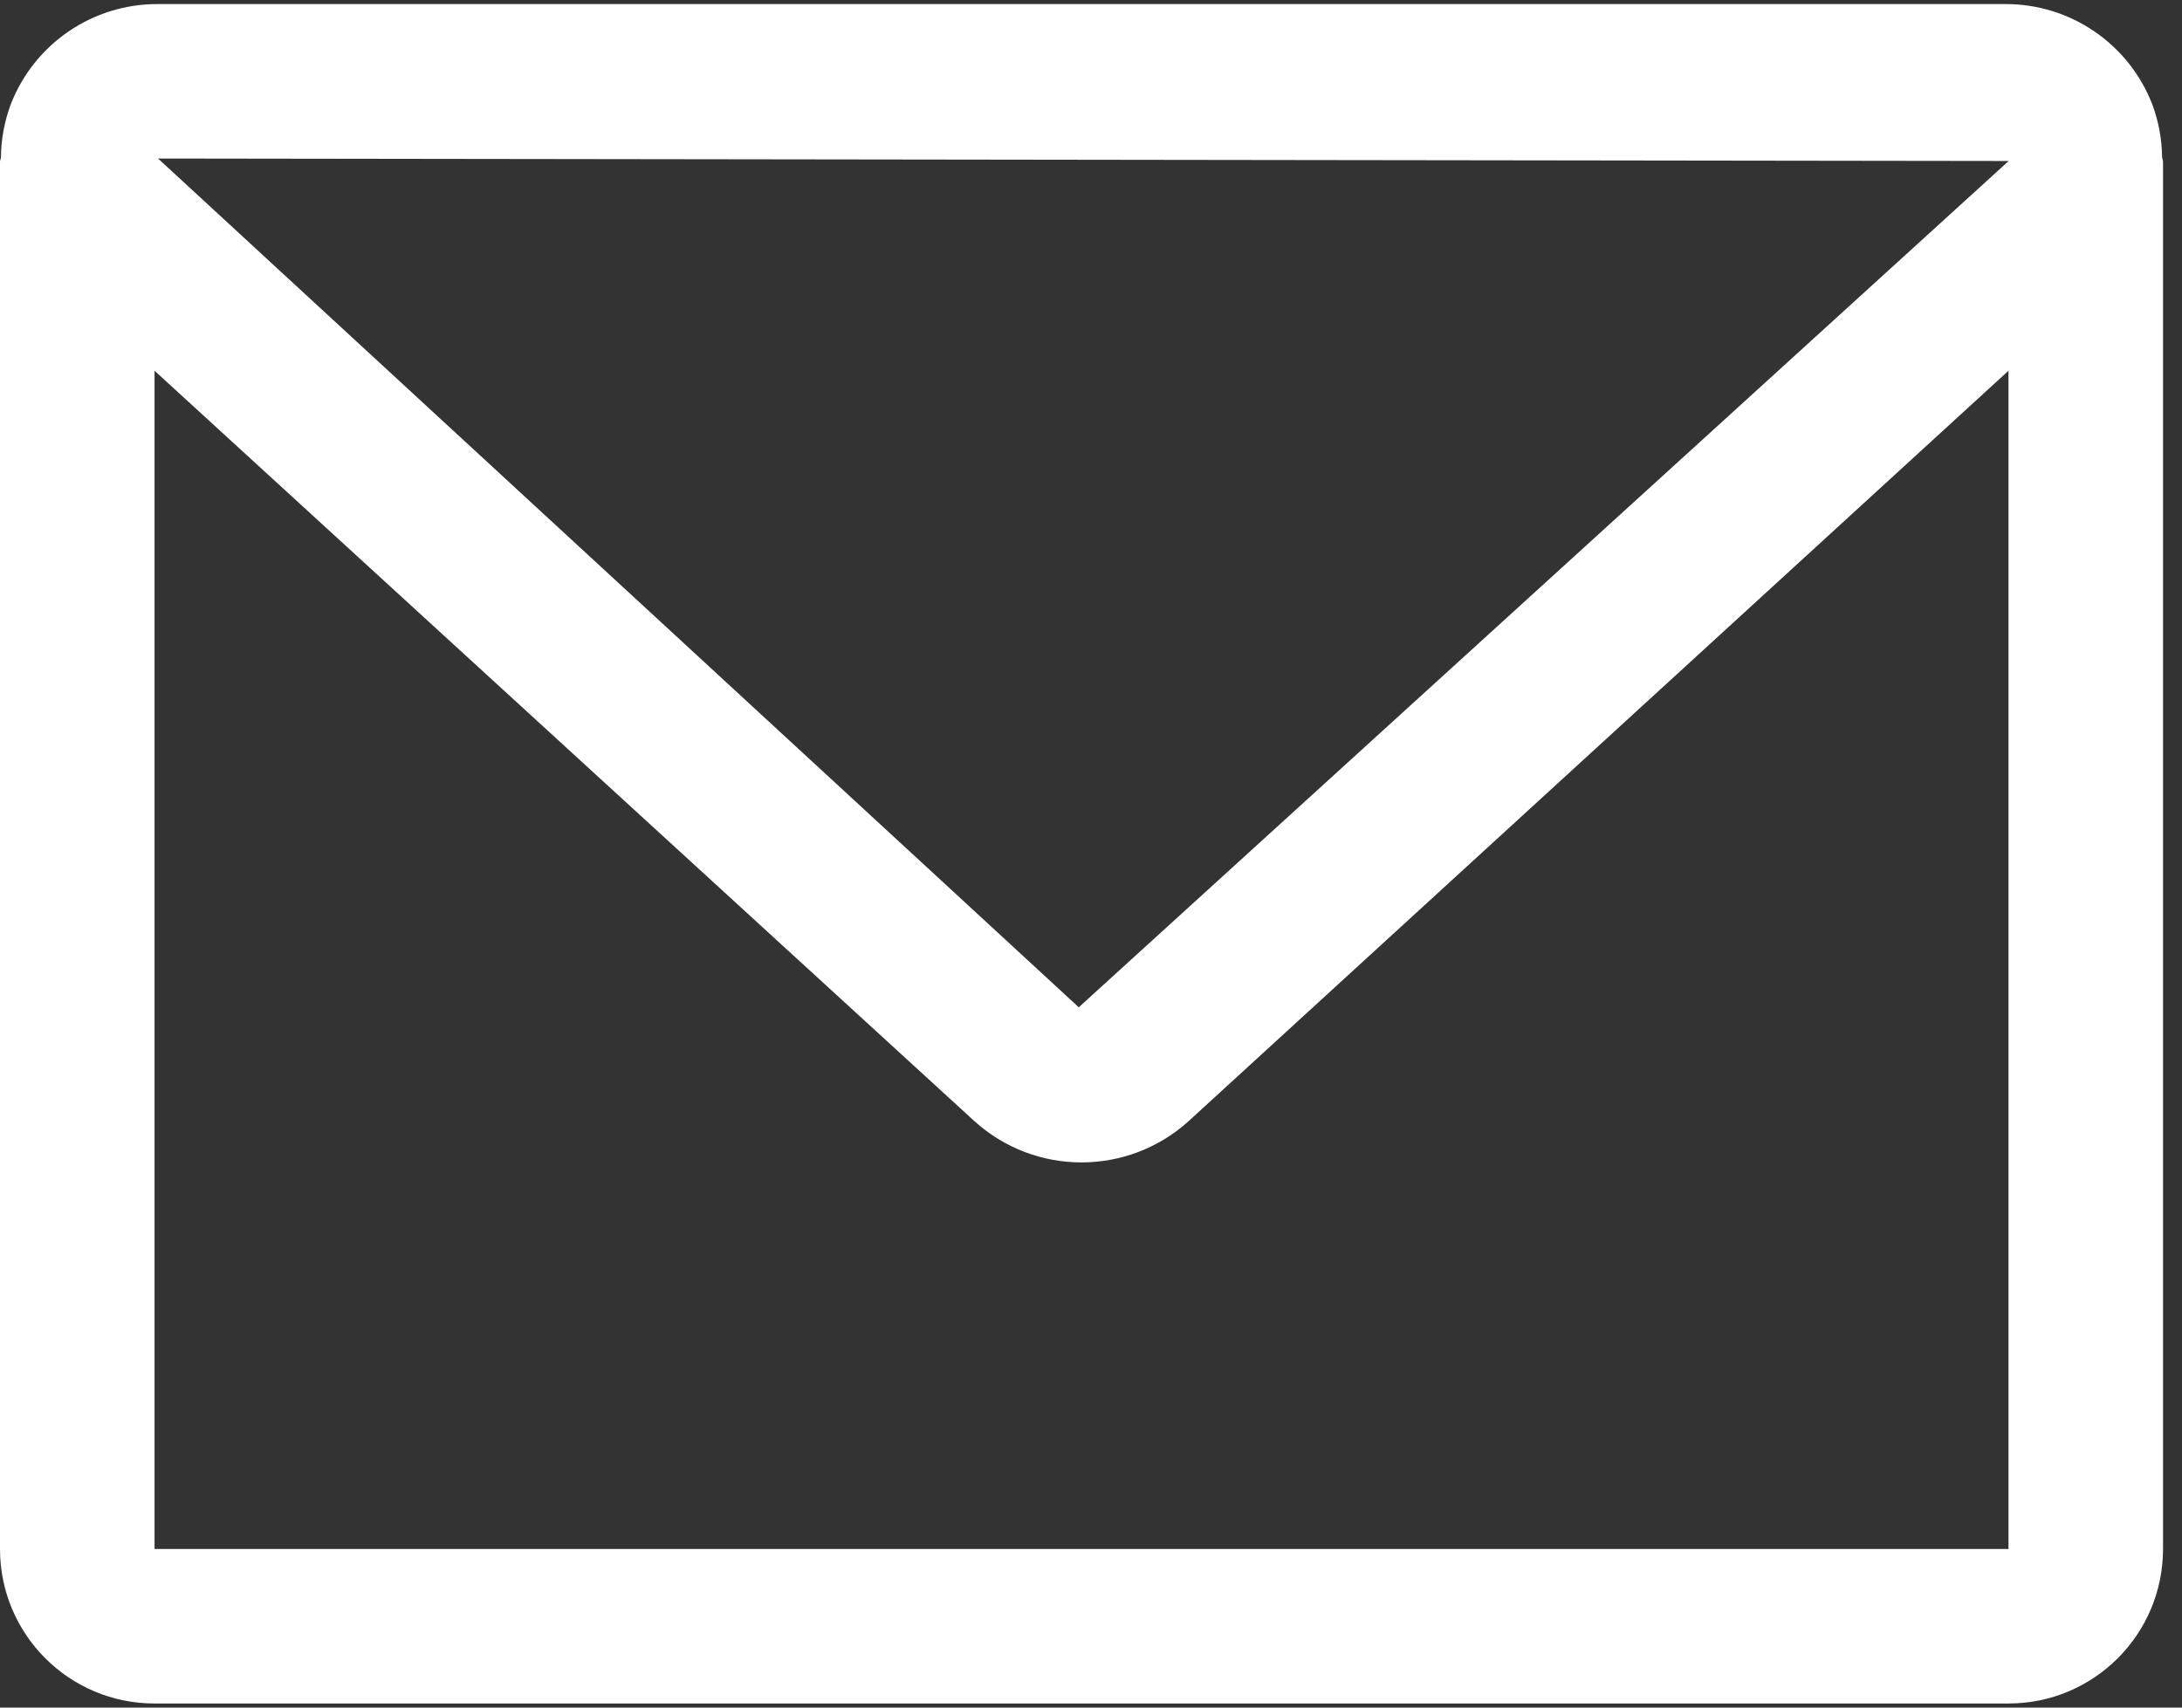 <svg width="23" height="18" viewBox="0 0 23 18" fill="none" xmlns="http://www.w3.org/2000/svg">
<rect x="0" y="0" width="23" height="18" fill="#333333" stroke="none"/>
<path d="M22.79 1.655C22.788 1.466 22.753 1.278 22.687 1.101C22.439 0.46 21.821 0.039 21.134 0.043H1.666C0.979 0.039 0.361 0.46 0.113 1.101C0.047 1.279 0.012 1.466 0.01 1.656C0.01 1.673 0 1.688 0 1.705V16.328C0 17.228 0.729 17.957 1.629 17.957H21.171C22.071 17.957 22.8 17.228 22.8 16.328V1.704C22.8 1.687 22.791 1.672 22.79 1.655ZM21.171 16.328H1.629V3.908L10.272 11.819C10.913 12.398 11.887 12.398 12.528 11.819L21.171 3.908V16.328ZM21.161 1.708L11.371 10.618L1.666 1.671L21.171 1.697C21.171 1.697 21.171 1.701 21.161 1.708Z" fill="white"/>
</svg>
